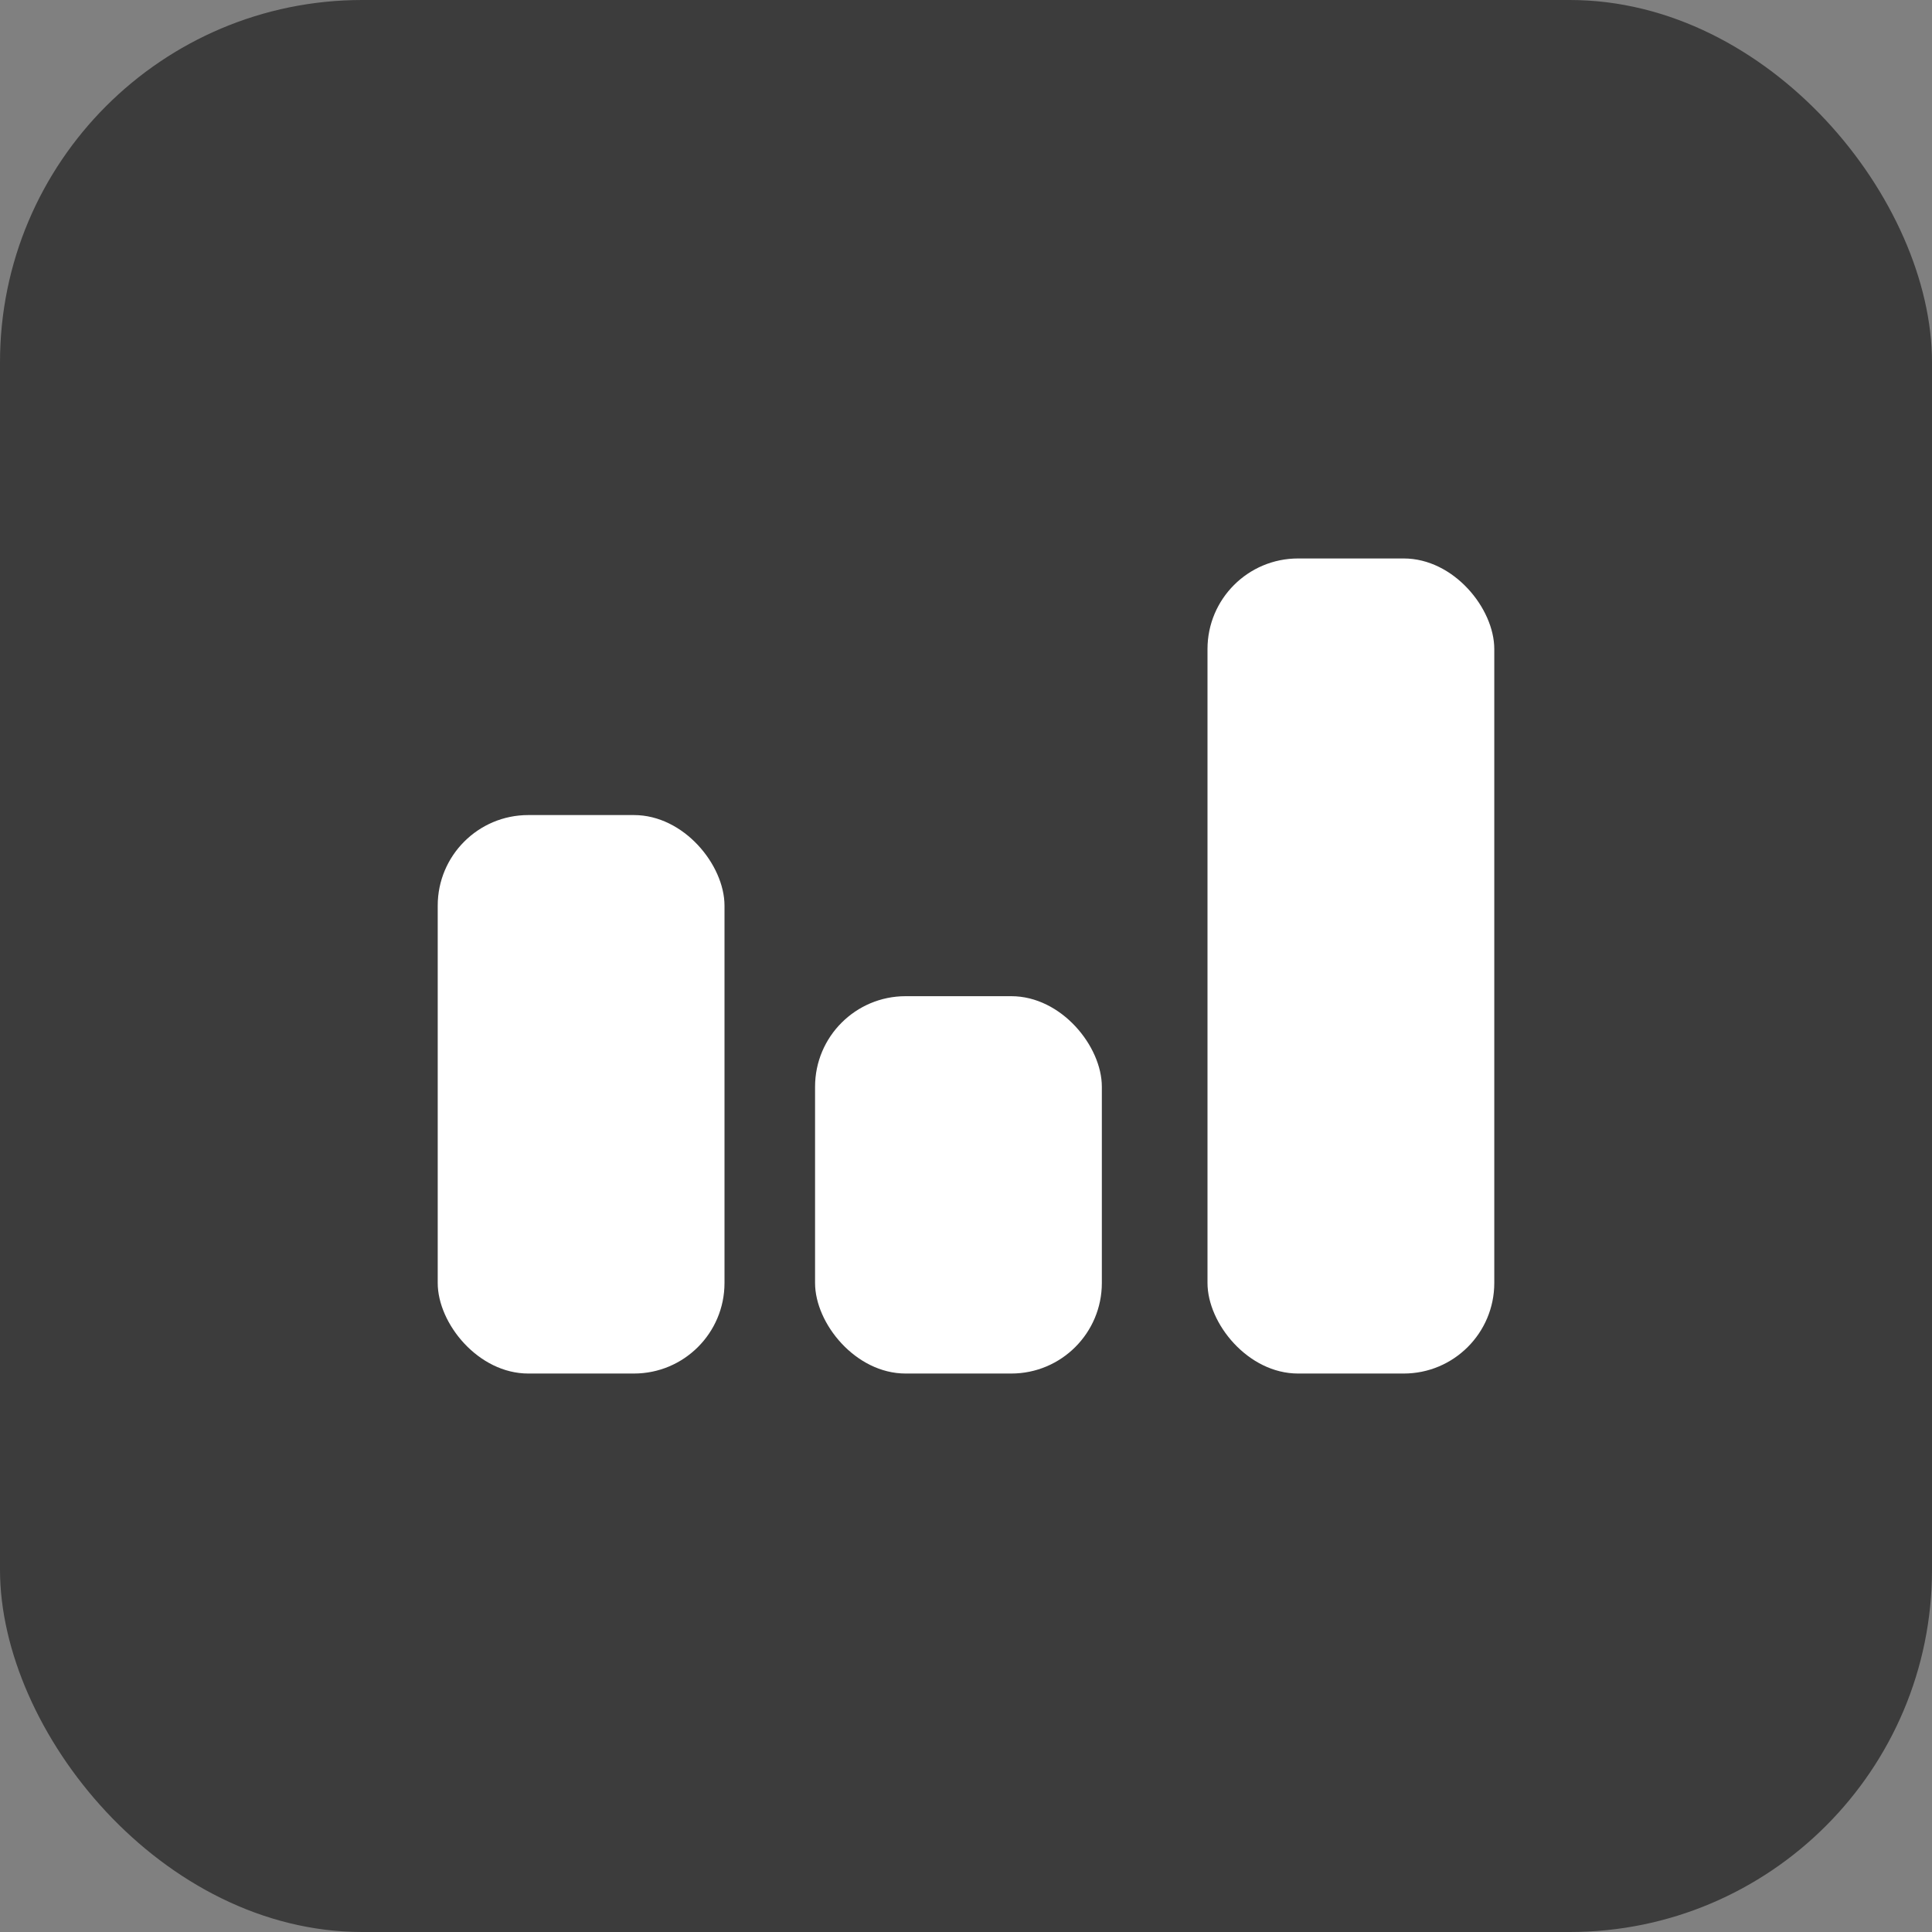 <svg width="128" height="128" viewBox="0 0 128 128" fill="none" xmlns="http://www.w3.org/2000/svg">
<rect x="0" y="0" width="128" height="128" fill="#808080" stroke="none"/>
<rect width="128" height="128" rx="24" fill="#3C3C3C"/>
<rect x="54" y="66" width="19" height="25" rx="6" fill="white"/>
<rect x="80" y="37" width="19" height="54" rx="6" fill="white"/>
<rect x="29" y="54" width="19" height="37" rx="6" fill="white"/>
</svg>
